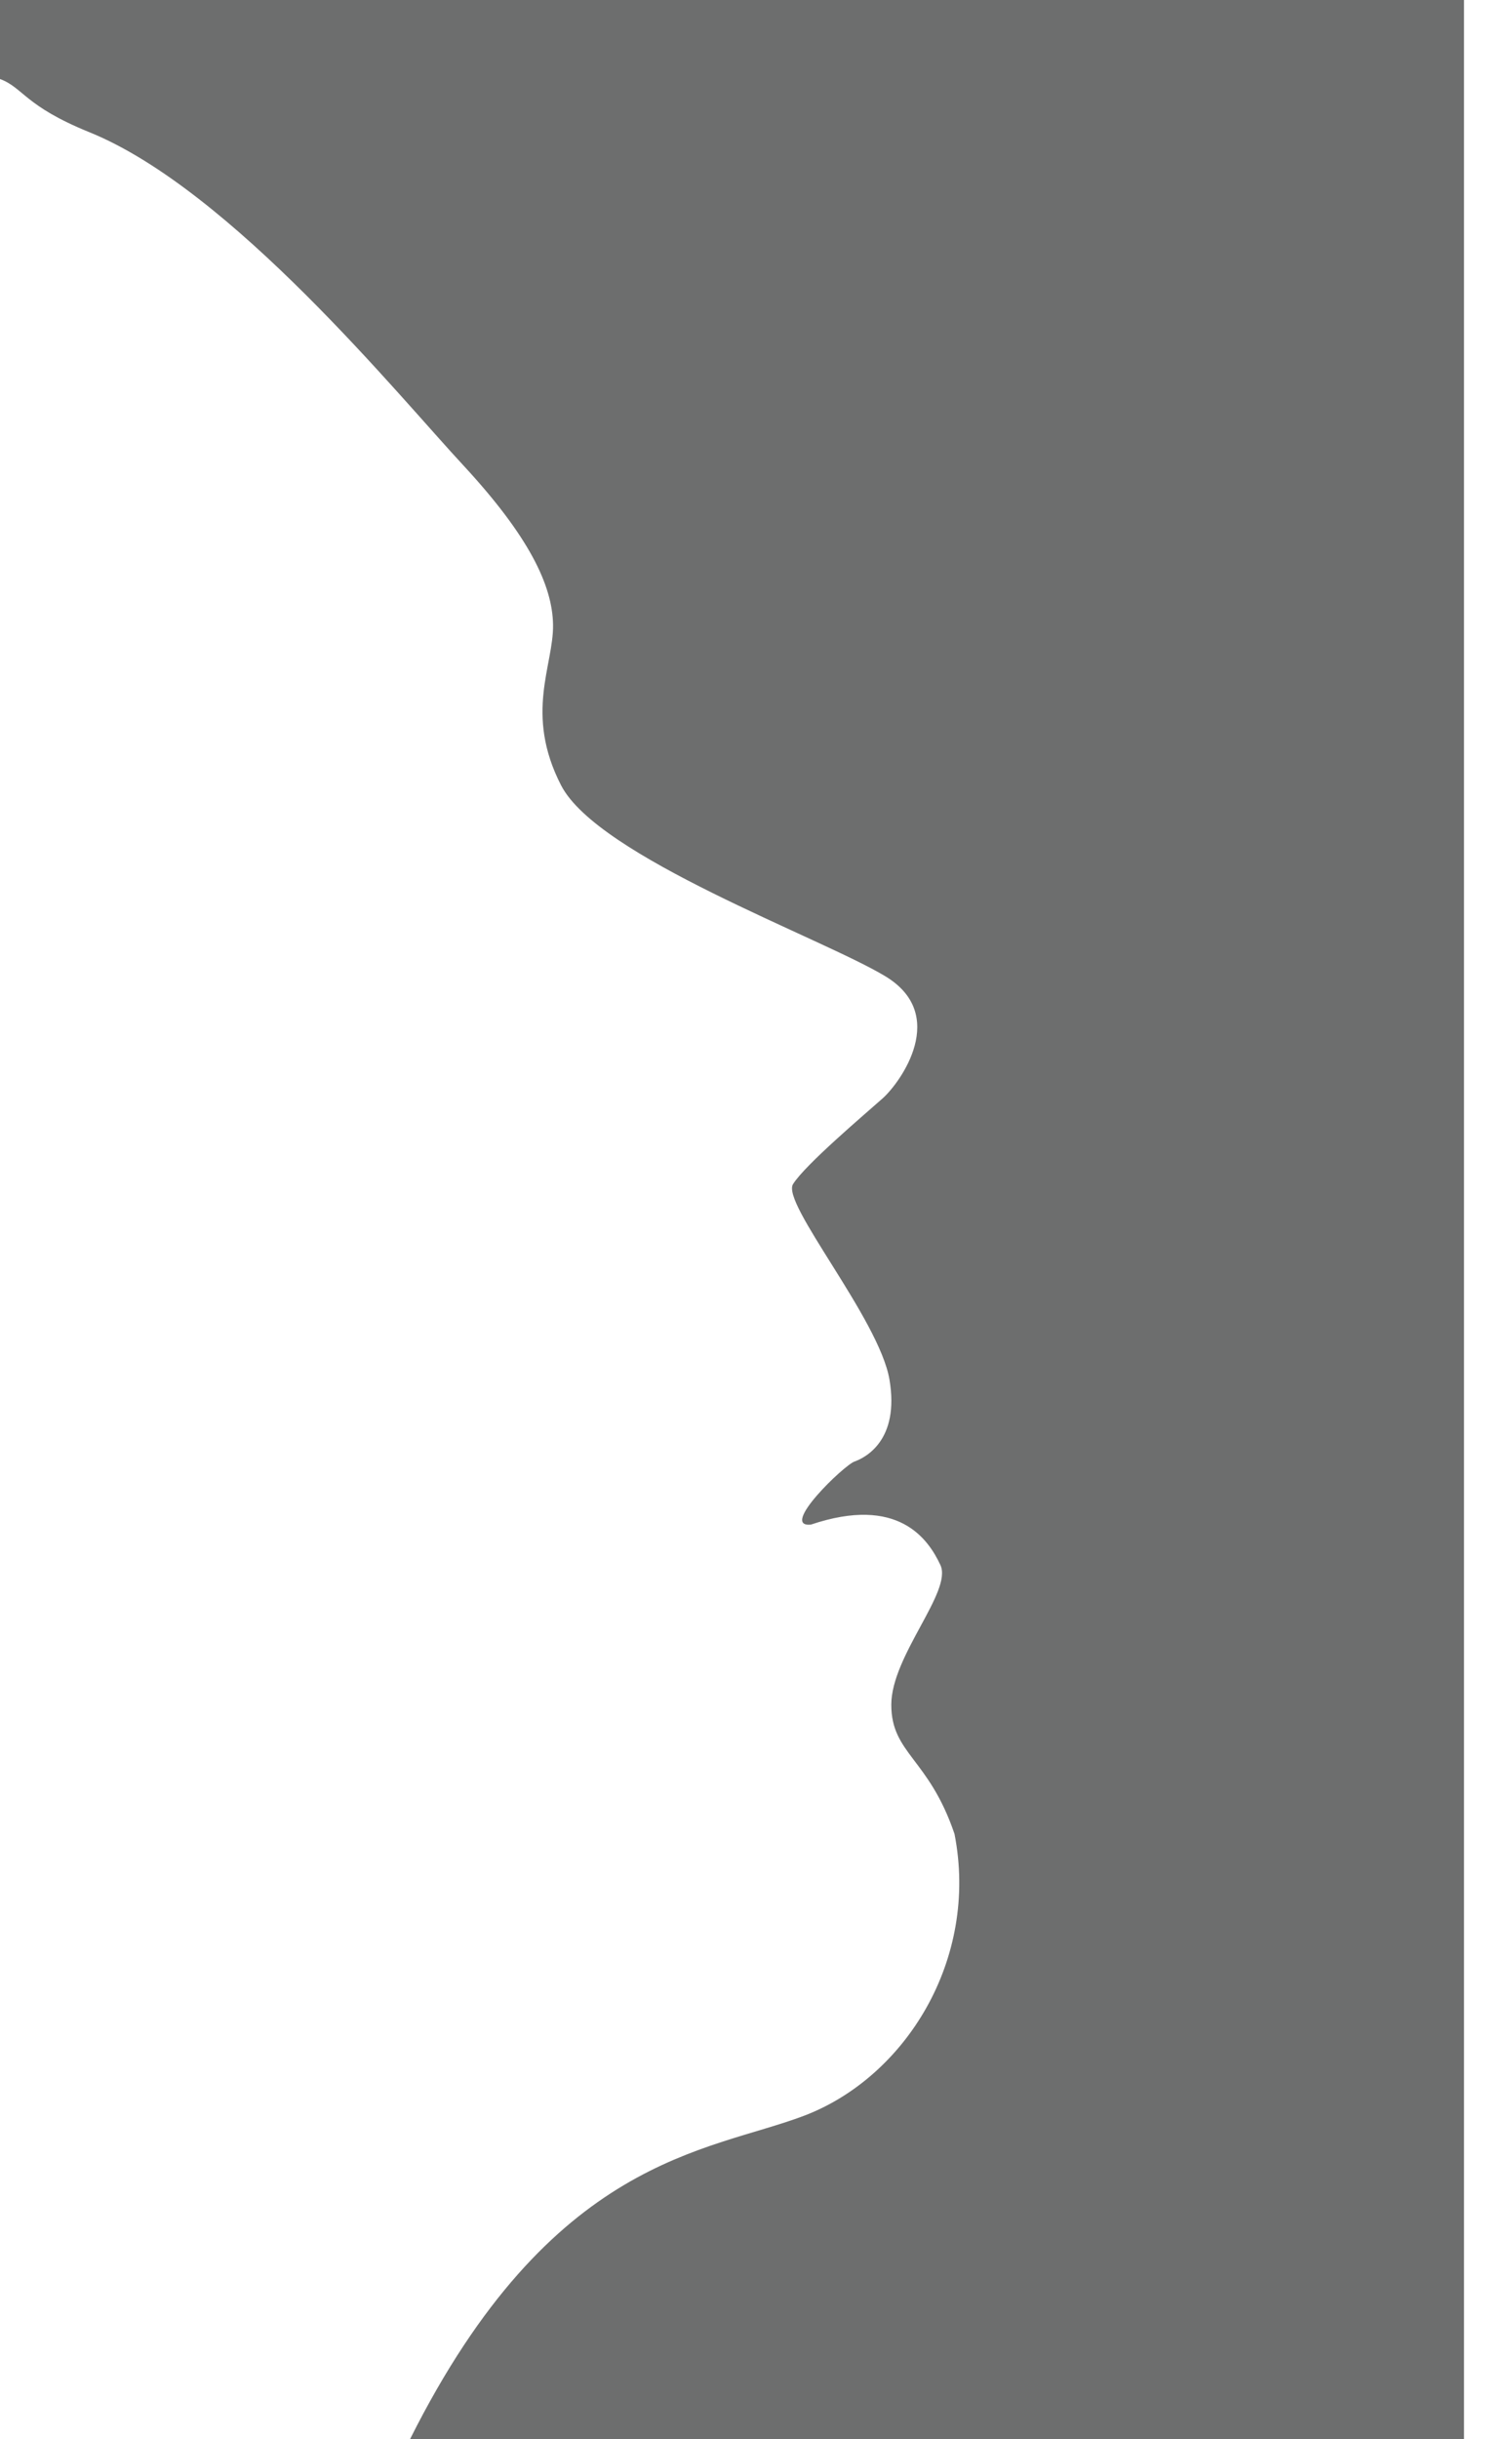 <svg width="31" height="50" viewBox="0 0 31 50" fill="none" xmlns="http://www.w3.org/2000/svg">
<path d="M0 0V1.62C0.478 1.796 0.503 2.172 1.837 2.712C4.745 3.893 8.181 8.124 9.515 9.556C10.836 10.987 11.327 11.992 11.339 12.808C11.352 13.636 10.748 14.628 11.503 16.097C12.258 17.567 16.814 19.212 18.136 20.003C19.47 20.794 18.463 22.187 18.098 22.514C17.733 22.84 16.512 23.87 16.26 24.272C16.009 24.661 18.022 27.034 18.236 28.277C18.45 29.533 17.733 29.884 17.519 29.96C17.305 30.035 15.971 31.316 16.625 31.253C18.413 30.65 19.029 31.542 19.281 32.082C19.533 32.622 18.274 33.94 18.274 34.945C18.274 35.949 19.042 36.037 19.57 37.594C20.074 40.168 18.564 42.579 16.487 43.37C14.498 44.124 11.314 44.199 8.407 50H30.016V0H0Z" fill="#6D6E6E"/>
</svg>

